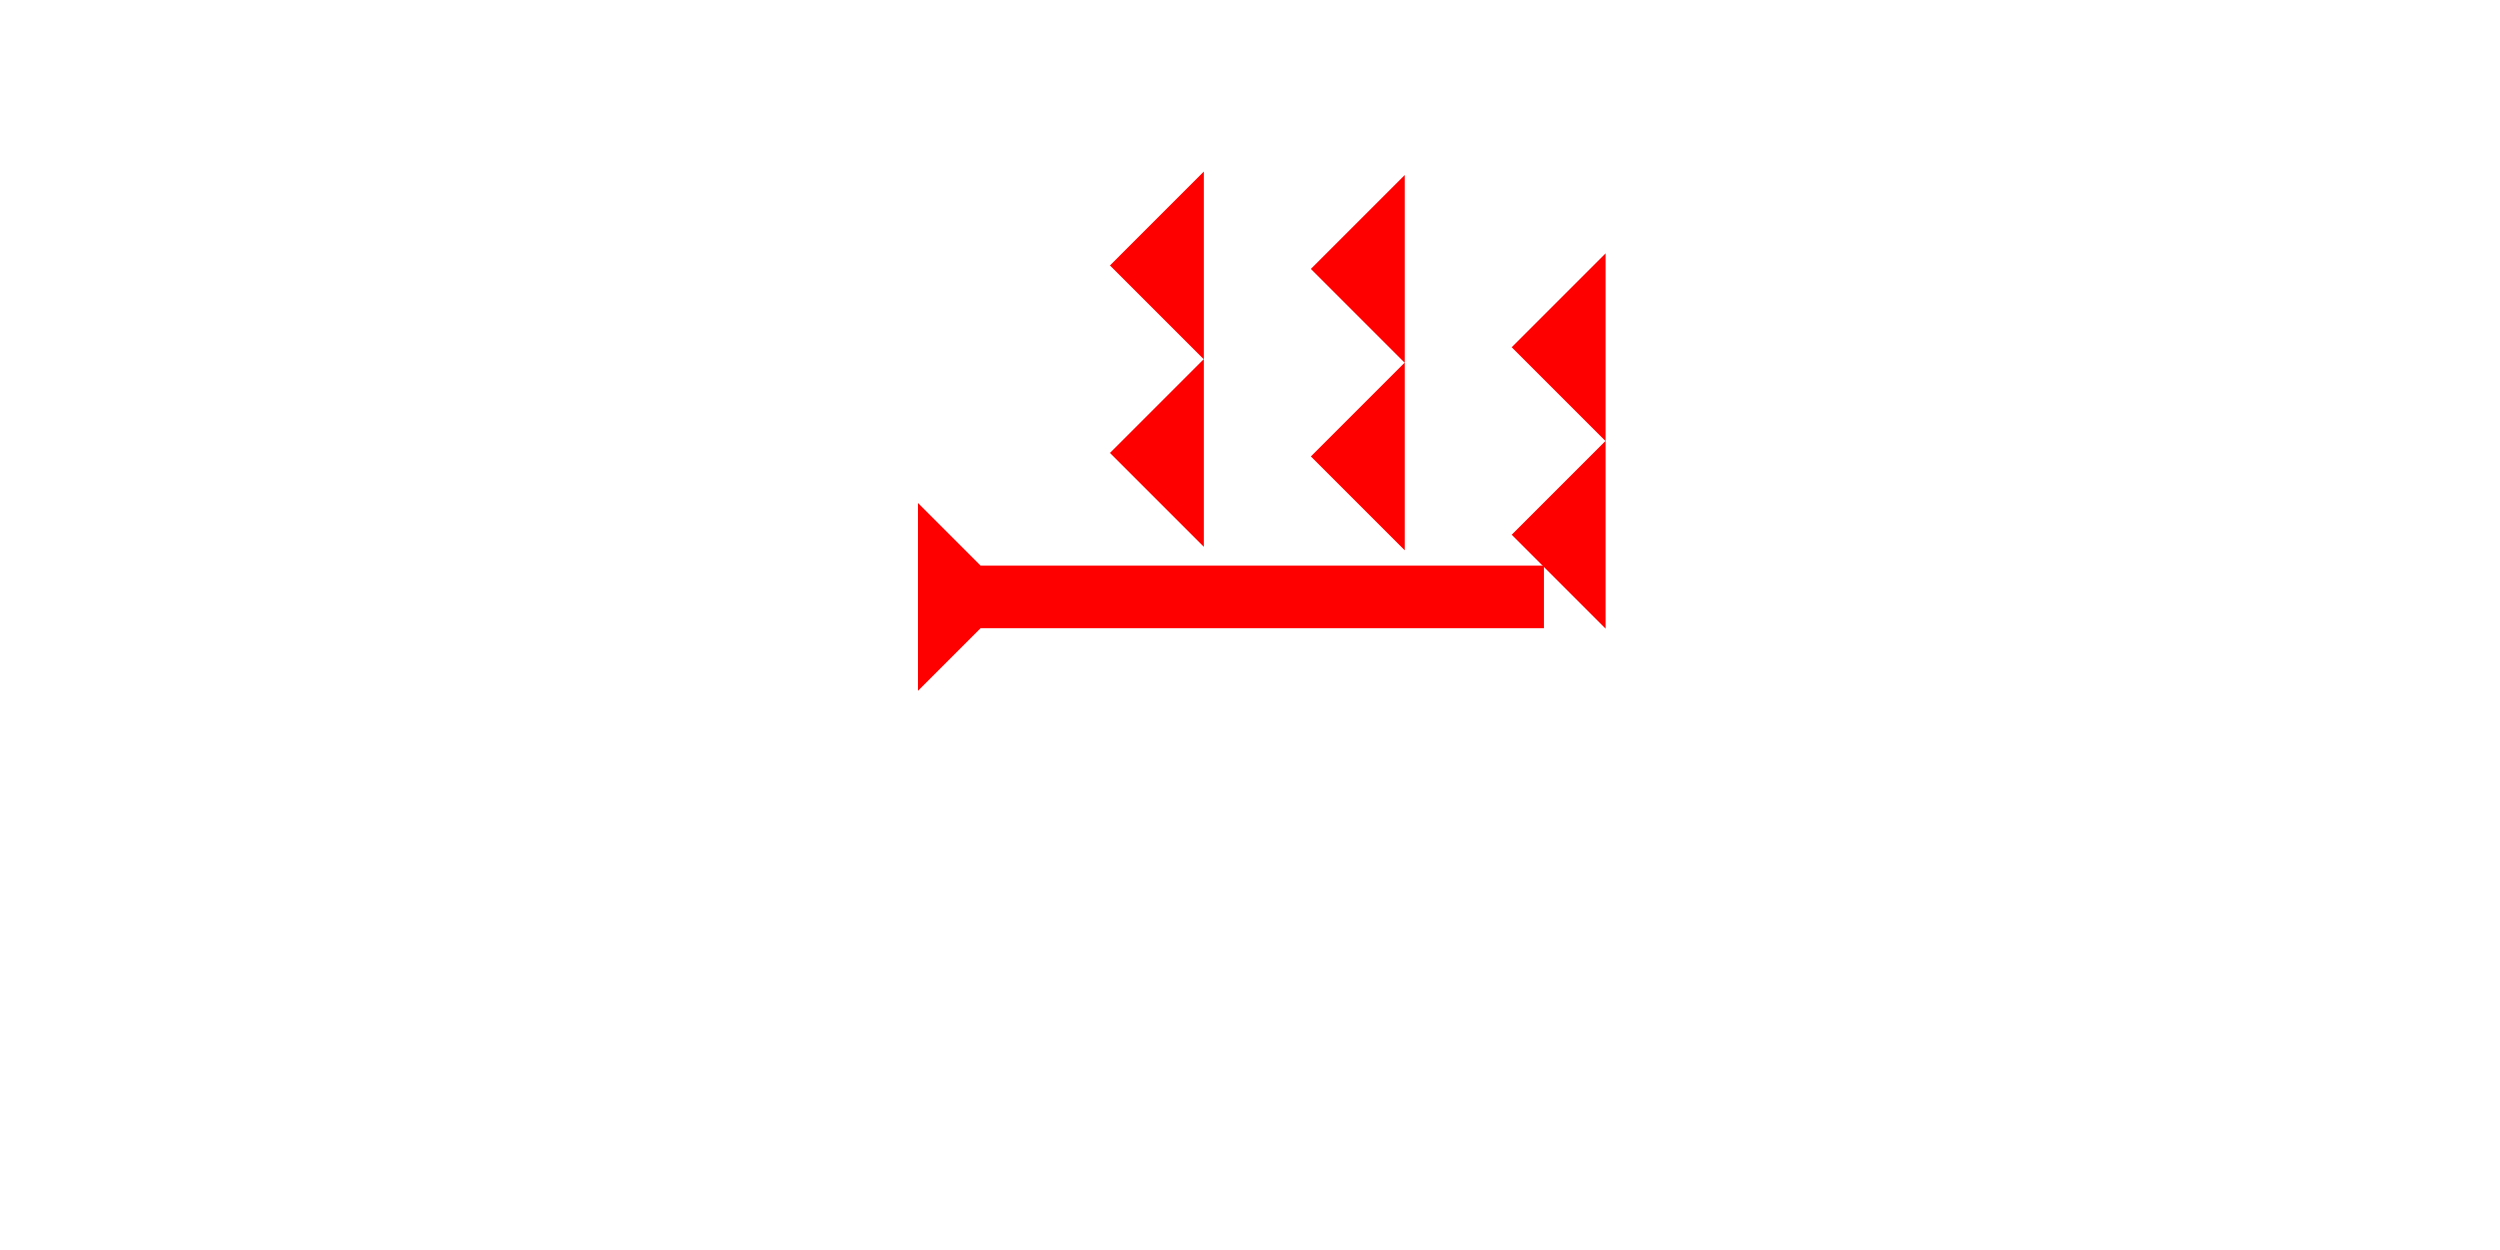 <?xml version="1.0" encoding="UTF-8" standalone="no"?>
<svg
   xmlns:dc="http://purl.org/dc/elements/1.1/"
   xmlns:cc="http://creativecommons.org/ns#"
   xmlns:rdf="http://www.w3.org/1999/02/22-rdf-syntax-ns#"
   xmlns:svg="http://www.w3.org/2000/svg"
   xmlns="http://www.w3.org/2000/svg"
   width="160"
   height="80"
   viewBox="0 0 42.333 21.167"
   version="1.1"
   id="svg8">
  <defs
     id="defs2" />
  <g
     id="layer1">
    <polygon
       points="0,6 6,0 6,12 "
       style="fill:#ff0000"
       id="polygon916"
       transform="matrix(0.265,0,0,0.265,18.795,6.08)">
      <title
         id="title930">Heel Mark, HE</title>
    </polygon>
    <g
       id="g952"
       transform="matrix(0,-0.265,0.265,0,15.544,11.698)">
      <title
         id="title948">Right Horizontal Mark, RH</title>
      <polygon
         points="8,4 8,40 4,40 4,4 0,0 12,0 "
         style="fill:#ff0000"
         id="polygon950" />
    </g>
    <polygon
       points="6,12 0,6 6,0 "
       style="fill:#ff0000"
       id="polygon967"
       transform="matrix(0.265,0,0,0.265,18.795,2.905)">
      <title
         id="title965">Heel Mark, HE</title>
    </polygon>
    <polygon
       points="0,6 6,0 6,12 "
       style="fill:#ff0000"
       id="polygon971"
       transform="matrix(0.265,0,0,0.265,25.598,4.29)">
      <title
         id="title969">Heel Mark, HE</title>
    </polygon>
    <polygon
       points="6,0 6,12 0,6 "
       style="fill:#ff0000"
       id="polygon975"
       transform="matrix(0.265,0,0,0.265,22.197,2.964)">
      <title
         id="title973">Heel Mark, HE</title>
    </polygon>
    <polygon
       points="6,12 0,6 6,0 "
       style="fill:#ff0000"
       id="polygon979"
       transform="matrix(0.265,0,0,0.265,25.598,7.465)">
      <title
         id="title977">Heel Mark, HE</title>
    </polygon>
    <polygon
       points="6,12 0,6 6,0 "
       style="fill:#ff0000"
       id="polygon983"
       transform="matrix(0.265,0,0,0.265,22.197,6.139)">
      <title
         id="title981">Heel Mark, HE</title>
    </polygon>
  </g>
</svg>
